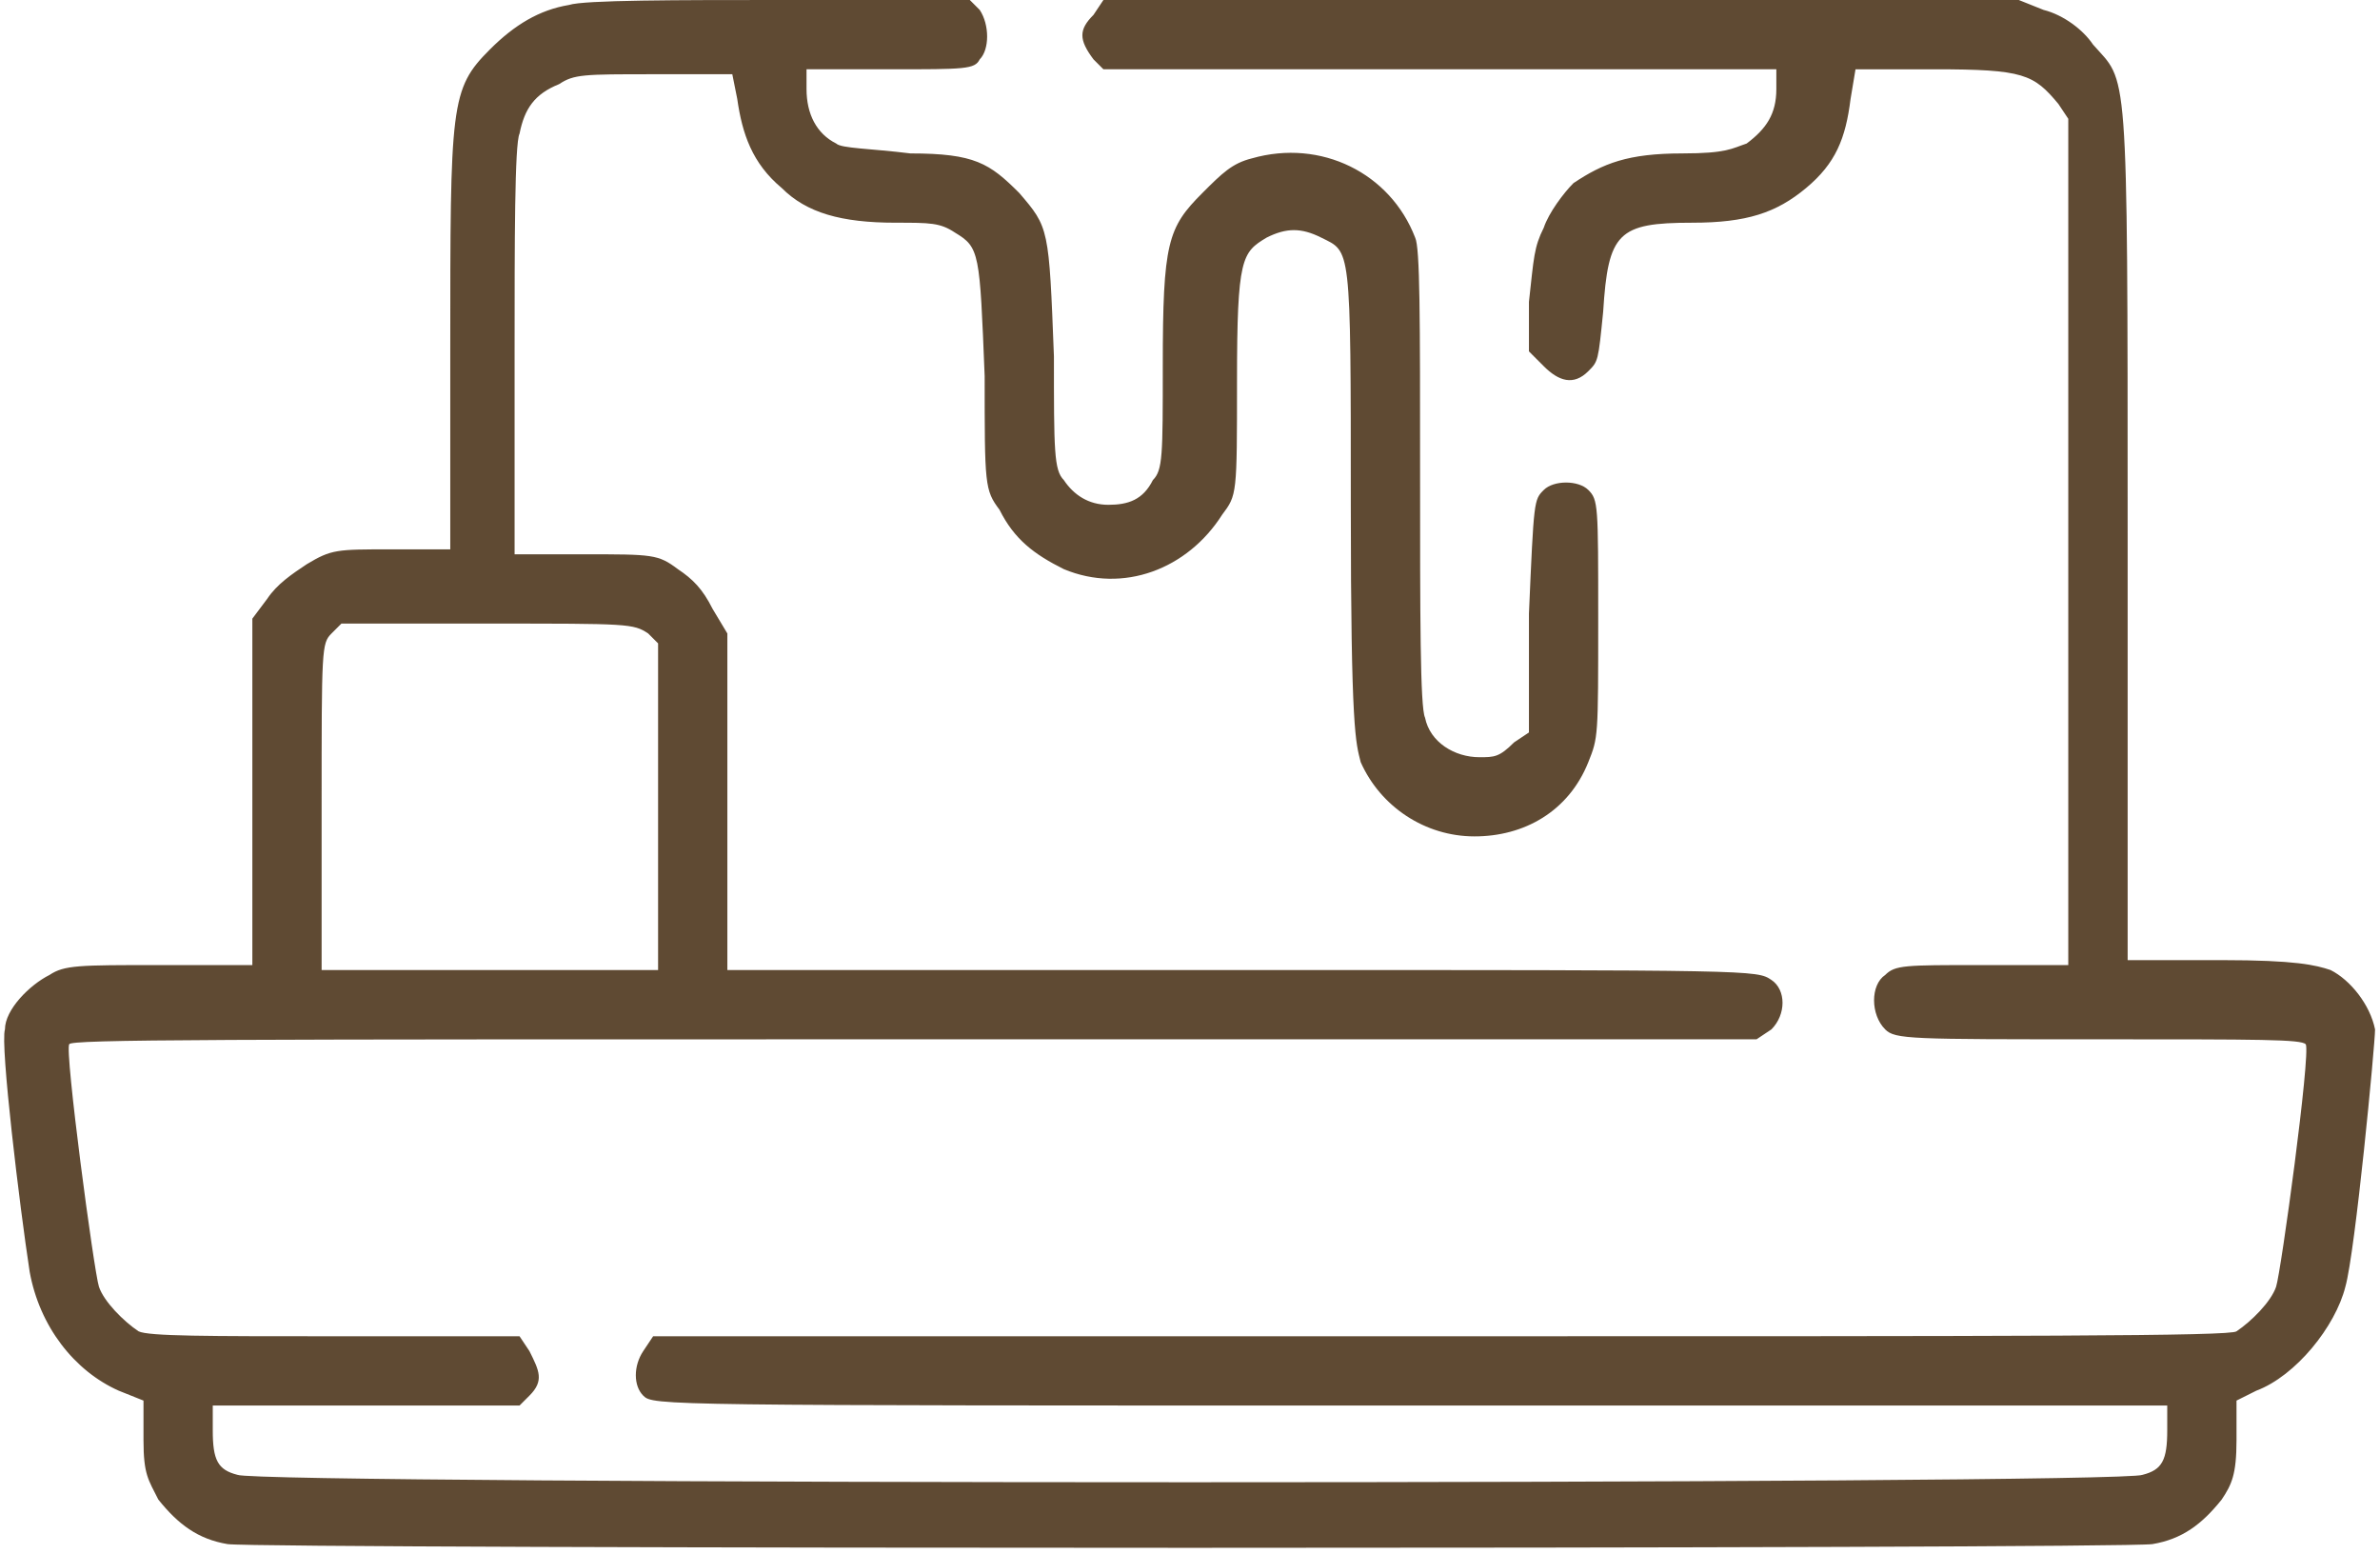 <?xml version="1.0" encoding="utf-8"?>
<!-- Generator: Adobe Illustrator 24.0.1, SVG Export Plug-In . SVG Version: 6.00 Build 0)  -->
<svg version="1.1" id="Capa_1" xmlns="http://www.w3.org/2000/svg" xmlns:xlink="http://www.w3.org/1999/xlink" x="0px" y="0px"
	 viewBox="0 0 48.1 31.4" style="enable-background:new 0 0 48.1 31.4;" xml:space="preserve">
<style type="text/css">
	.st0{fill:#5F4A33;}
</style>
<g>
	<g>
		<path class="st0" d="M11.5,0.1c-0.6,0.1-1.1,0.4-1.6,0.9C9.1,1.8,9.1,2.1,9.1,7.1v4H7.9c-1.1,0-1.2,0-1.7,0.3
			c-0.3,0.2-0.6,0.4-0.8,0.7l-0.3,0.4l0,3.5l0,3.5H3.2c-1.6,0-1.9,0-2.2,0.2c-0.4,0.2-0.9,0.7-0.9,1.1c-0.1,0.3,0.3,3.6,0.5,4.9
			c0.2,1.1,0.9,2,1.8,2.4l0.5,0.2l0,0.8c0,0.7,0.1,0.8,0.3,1.2c0.4,0.5,0.8,0.8,1.4,0.9c0.7,0.1,38.2,0.1,38.9,0
			c0.6-0.1,1-0.4,1.4-0.9c0.2-0.3,0.3-0.5,0.3-1.2l0-0.8l0.4-0.2c0.8-0.3,1.6-1.3,1.8-2.1c0.2-0.7,0.6-4.9,0.6-5.2
			c-0.1-0.5-0.5-1-0.9-1.2c-0.3-0.1-0.7-0.2-2.2-0.2H43v-8.6c0-9.7,0-9.1-0.7-9.9c-0.2-0.3-0.6-0.6-1-0.7L40.8,0h-9.2h-9.3l-0.2,0.3
			c-0.3,0.3-0.3,0.5,0,0.9l0.2,0.2h6.8h6.8v0.4c0,0.5-0.2,0.8-0.6,1.1C35,3,34.9,3.1,34,3.1c-1.1,0-1.6,0.2-2.2,0.6
			c-0.2,0.2-0.5,0.6-0.6,0.9C31,5,31,5.2,30.9,6.1l0,1l0.3,0.3c0.3,0.3,0.6,0.4,0.9,0.1c0.2-0.2,0.2-0.2,0.3-1.2
			c0.1-1.6,0.3-1.8,1.8-1.8c1.1,0,1.7-0.2,2.3-0.7c0.6-0.5,0.8-1,0.9-1.8l0.1-0.6h1.6c1.8,0,2,0.1,2.5,0.7l0.2,0.3V11v8.5H40
			c-1.5,0-1.7,0-1.9,0.2c-0.3,0.2-0.3,0.8,0,1.1c0.2,0.2,0.5,0.2,4.3,0.2c3.3,0,4.1,0,4.2,0.1c0.1,0.2-0.5,4.6-0.6,4.9
			c-0.1,0.3-0.5,0.7-0.8,0.9C45.1,27,41,27,29.1,27l-15.9,0L13,27.3c-0.2,0.3-0.2,0.7,0,0.9c0.2,0.2,0.3,0.2,15.5,0.2h15.3v0.5
			c0,0.6-0.1,0.8-0.5,0.9C42.9,30,5.2,30,4.8,29.8c-0.4-0.1-0.5-0.3-0.5-0.9v-0.5h3.1h3.1l0.2-0.2c0.3-0.3,0.2-0.5,0-0.9l-0.2-0.3
			l-3.8,0C4.2,27,3,27,2.8,26.9C2.5,26.7,2.1,26.3,2,26c-0.1-0.3-0.7-4.8-0.6-4.9c0-0.1,3-0.1,17.1-0.1h17l0.3-0.2
			c0.3-0.3,0.3-0.8,0-1c-0.3-0.2-0.3-0.2-10.6-0.2H14.7v-3.4v-3.4l-0.3-0.5c-0.2-0.4-0.4-0.6-0.7-0.8c-0.4-0.3-0.5-0.3-1.9-0.3
			l-1.4,0V7.1c0-2.2,0-4.2,0.1-4.4c0.1-0.5,0.3-0.8,0.8-1c0.3-0.2,0.5-0.2,1.9-0.2h1.6L14.9,2c0.1,0.7,0.3,1.3,0.9,1.8
			c0.5,0.5,1.2,0.7,2.3,0.7c0.7,0,0.9,0,1.2,0.2c0.5,0.3,0.5,0.4,0.6,2.9c0,2.2,0,2.3,0.3,2.7c0.3,0.6,0.7,0.9,1.3,1.2
			c1.2,0.5,2.5,0,3.2-1.1c0.3-0.4,0.3-0.4,0.3-2.7c0-2.5,0.1-2.6,0.6-2.9c0.4-0.2,0.7-0.2,1.1,0c0.6,0.3,0.6,0.1,0.6,5.4
			c0,4.6,0.1,4.8,0.2,5.2c0.4,0.9,1.3,1.5,2.3,1.5c1,0,1.9-0.5,2.3-1.5c0.2-0.5,0.2-0.5,0.2-2.9c0-2.3,0-2.4-0.2-2.6
			c-0.2-0.2-0.7-0.2-0.9,0c-0.2,0.2-0.2,0.2-0.3,2.5l0,2.4L30.6,15c-0.3,0.3-0.4,0.3-0.7,0.3c-0.5,0-1-0.3-1.1-0.8
			c-0.1-0.2-0.1-2.1-0.1-4.9c0-3.2,0-4.6-0.1-4.8c-0.5-1.3-1.9-2-3.3-1.6c-0.4,0.1-0.6,0.3-1,0.7c-0.7,0.7-0.8,1-0.8,3.5
			c0,1.8,0,2.1-0.2,2.3c-0.2,0.4-0.5,0.5-0.9,0.5c-0.4,0-0.7-0.2-0.9-0.5c-0.2-0.2-0.2-0.6-0.2-2.5c-0.1-2.6-0.1-2.6-0.7-3.3
			c-0.6-0.6-0.9-0.8-2.2-0.8C17.6,3,17,3,16.9,2.9c-0.4-0.2-0.6-0.6-0.6-1.1V1.4H18c1.5,0,1.7,0,1.8-0.2C20,1,20,0.5,19.8,0.2
			L19.6,0l-3.8,0C13.7,0,11.8,0,11.5,0.1z M13.1,12.8l0.2,0.2v3.3v3.3H9.9H6.5v-3.3c0-3.2,0-3.3,0.2-3.5l0.2-0.2h3
			C12.7,12.6,12.8,12.6,13.1,12.8z"/>
	</g>
</g>
</svg>
